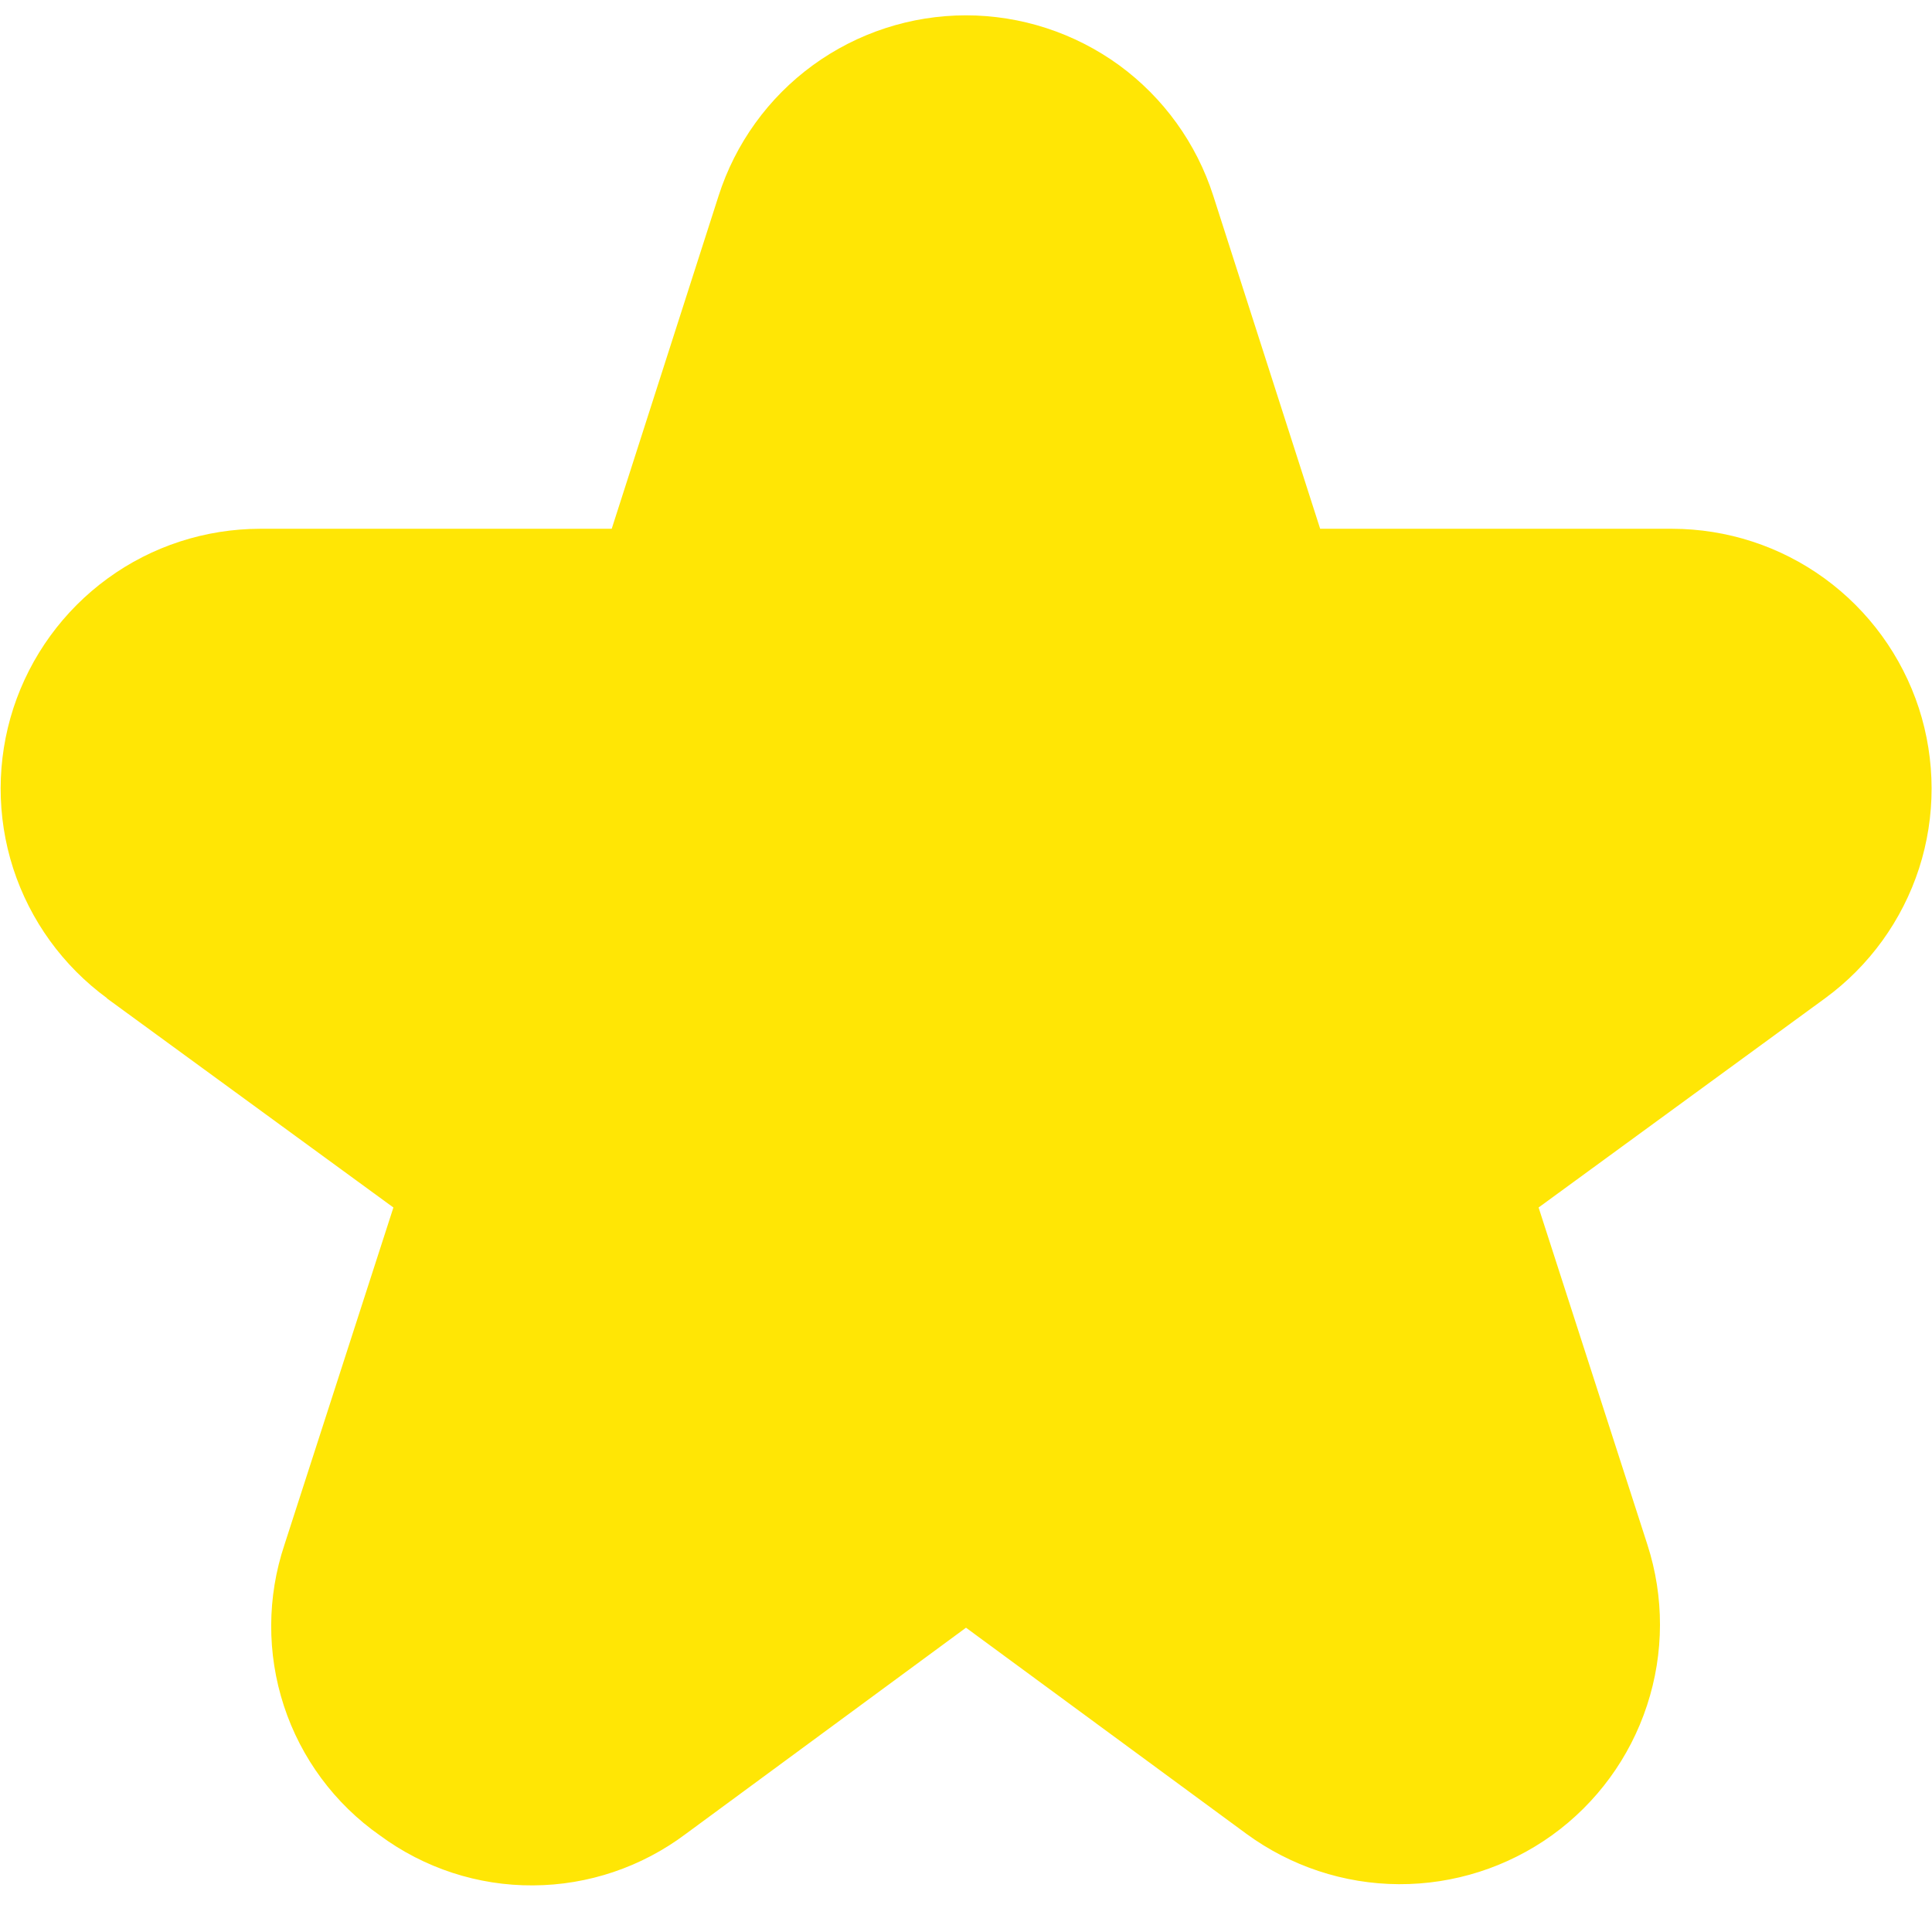 <svg width="16" height="16" viewBox="0 0 16 16" fill="none" xmlns="http://www.w3.org/2000/svg">
<path d="M0.884 8.267L3.258 10L2.356 12.792C2.211 13.225 2.209 13.693 2.351 14.127C2.493 14.561 2.772 14.938 3.146 15.2C3.513 15.471 3.958 15.617 4.414 15.614C4.871 15.612 5.314 15.462 5.679 15.188L8 13.48L10.321 15.186C10.688 15.455 11.13 15.602 11.585 15.604C12.04 15.606 12.484 15.464 12.854 15.198C13.223 14.932 13.498 14.556 13.64 14.123C13.782 13.691 13.783 13.225 13.643 12.792L12.742 10L15.115 8.267C15.481 7.999 15.753 7.623 15.893 7.191C16.032 6.76 16.031 6.295 15.891 5.864C15.75 5.433 15.477 5.057 15.11 4.79C14.743 4.523 14.302 4.38 13.848 4.379H10.933L10.048 1.622C9.909 1.188 9.636 0.809 9.268 0.54C8.899 0.272 8.455 0.127 8 0.127C7.544 0.127 7.1 0.272 6.732 0.54C6.363 0.809 6.09 1.188 5.951 1.622L5.066 4.379H2.154C1.7 4.38 1.258 4.523 0.892 4.79C0.525 5.057 0.252 5.433 0.111 5.864C-0.029 6.295 -0.03 6.76 0.109 7.191C0.249 7.623 0.521 7.999 0.887 8.267H0.884Z" fill="#FFE605"/>
</svg>
